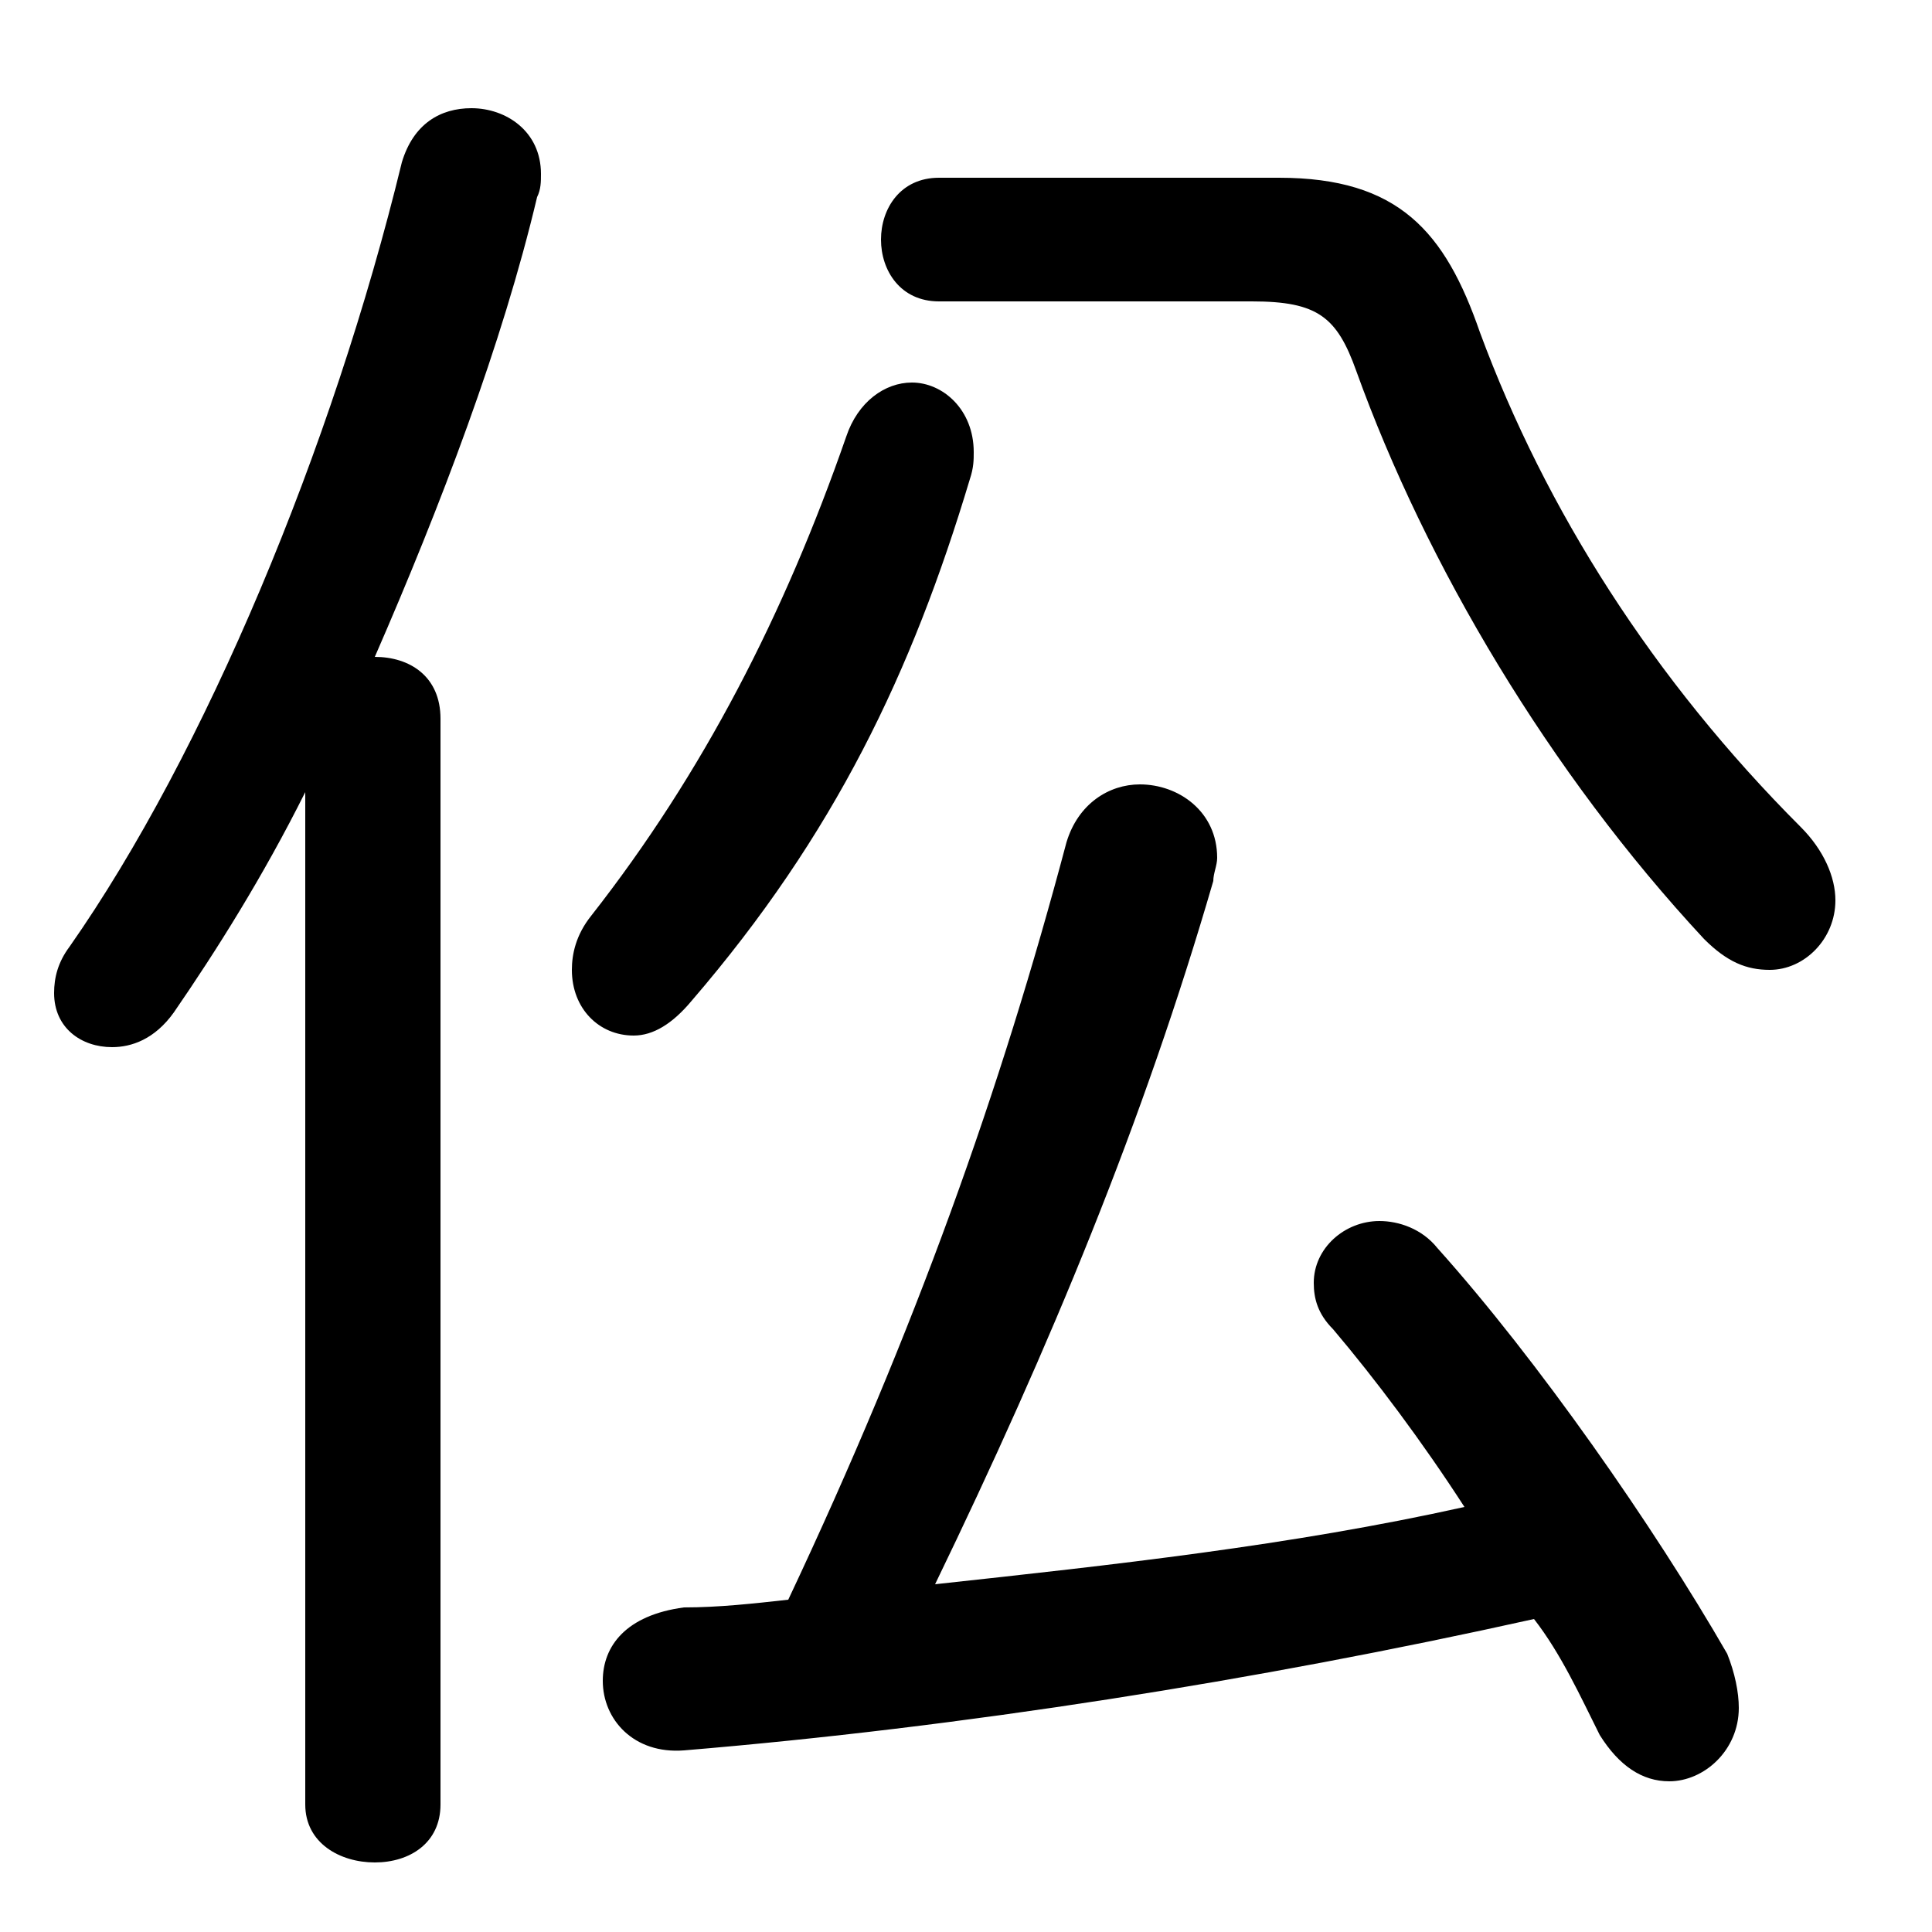 <svg xmlns="http://www.w3.org/2000/svg" viewBox="0 -44.0 50.0 50.0">
    <rect x="0" y="-44.0" width="50.0" height="50.0" fill="#808080" stroke="none"/>
    <g transform="scale(1, -1)">
        <!-- ボディの枠 -->
        <rect x="0" y="-6.0" width="50.0" height="50.0"
            stroke="white" fill="white"/>
        <!-- グリフ座標系の原点 -->
        <circle cx="0" cy="0" r="5" fill="white"/>
        <!-- グリフのアウトライン -->
        <g style="fill:black;stroke:#000000;stroke-width:0;stroke-linecap:round;stroke-linejoin:round;">
        <path d="M 24.2 3.0 C 27.2 9.2 29.6 15.0 31.4 21.2 C 31.4 21.4 31.5 21.6 31.5 21.8 C 31.5 23.0 30.5 23.7 29.5 23.7 C 28.7 23.7 27.9 23.2 27.6 22.2 C 25.9 15.8 23.7 9.6 20.4 2.6 C 19.5 2.5 18.6 2.4 17.7 2.4 C 16.2 2.2 15.6 1.4 15.6 0.5 C 15.6 -0.5 16.4 -1.4 17.7 -1.3 C 24.9 -0.7 32.5 0.5 39.7 2.1 C 40.4 1.2 40.9 0.1 41.4 -0.9 C 41.9 -1.7 42.5 -2.1 43.2 -2.1 C 44.1 -2.1 45.0 -1.3 45.0 -0.2 C 45.0 0.2 44.9 0.7 44.7 1.2 C 42.8 4.5 39.8 8.8 37.2 11.7 C 36.8 12.2 36.2 12.4 35.7 12.4 C 34.8 12.4 34.0 11.7 34.0 10.8 C 34.0 10.4 34.1 10.0 34.5 9.6 C 35.6 8.3 36.8 6.7 37.9 5.0 C 33.4 4.0 28.8 3.5 24.2 3.0 Z M 7.9 -2.7 C 7.9 -3.7 8.8 -4.2 9.7 -4.2 C 10.6 -4.2 11.4 -3.7 11.4 -2.7 L 11.4 25.4 C 11.4 26.5 10.6 27.0 9.7 27.0 C 11.4 30.9 13.0 35.1 13.9 38.9 C 14.0 39.1 14.0 39.3 14.0 39.5 C 14.0 40.6 13.1 41.2 12.2 41.2 C 11.4 41.2 10.7 40.8 10.4 39.8 C 8.6 32.4 5.3 24.5 1.8 19.5 C 1.5 19.1 1.4 18.7 1.4 18.3 C 1.4 17.4 2.1 16.9 2.9 16.9 C 3.4 16.9 4.0 17.1 4.5 17.8 C 5.6 19.4 6.8 21.3 7.9 23.5 Z M 24.3 39.4 C 23.3 39.4 22.8 38.6 22.8 37.8 C 22.8 37.0 23.3 36.2 24.3 36.2 L 32.4 36.2 C 34.1 36.2 34.6 35.8 35.1 34.4 C 36.9 29.4 40.1 24.0 44.1 19.7 C 44.7 19.1 45.2 18.9 45.8 18.9 C 46.7 18.9 47.5 19.7 47.5 20.7 C 47.5 21.3 47.2 22.0 46.6 22.6 C 42.8 26.4 40.0 30.8 38.3 35.4 C 37.4 38.0 36.2 39.4 33.1 39.4 Z M 17.9 18.1 C 21.6 22.4 23.6 26.6 25.1 31.6 C 25.2 31.9 25.2 32.1 25.2 32.3 C 25.2 33.4 24.4 34.1 23.6 34.1 C 22.9 34.1 22.2 33.6 21.9 32.7 C 20.3 28.1 18.2 24.0 15.3 20.3 C 14.9 19.8 14.8 19.3 14.8 18.9 C 14.8 17.9 15.5 17.2 16.4 17.2 C 16.9 17.2 17.4 17.5 17.9 18.1 Z"/>
    </g>
    </g>
</svg>
